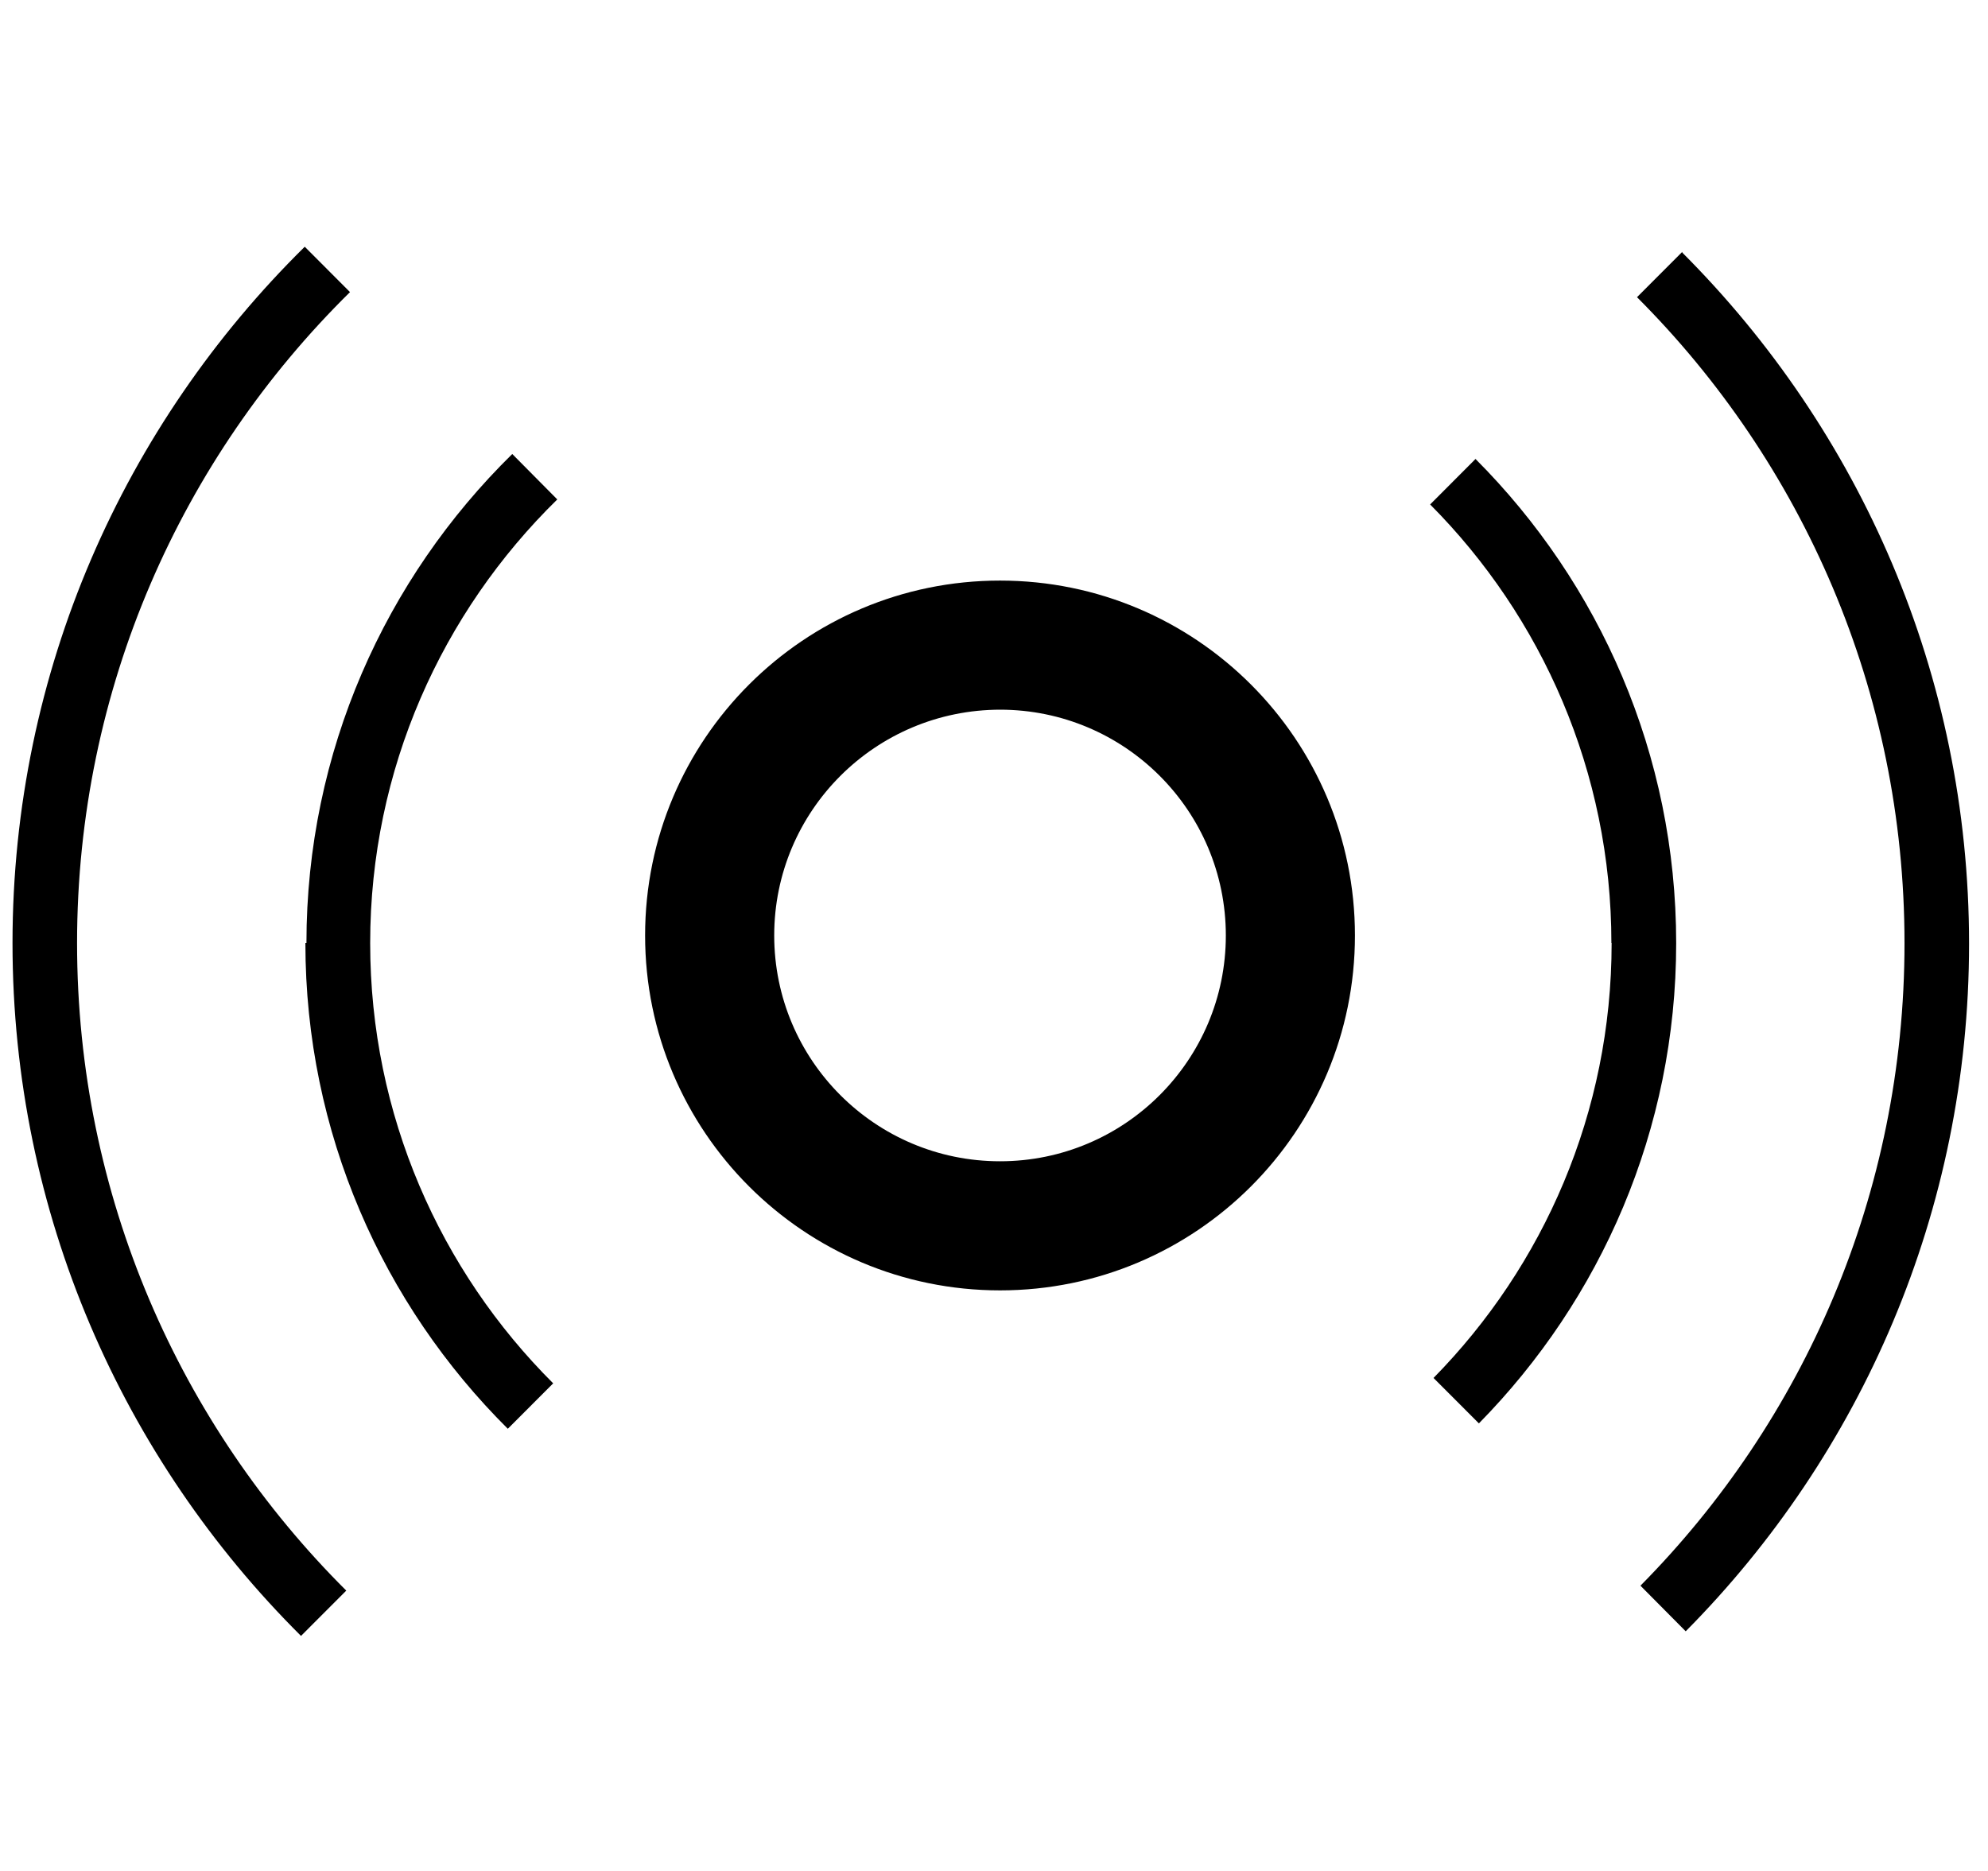 <svg xmlns="http://www.w3.org/2000/svg" width="34" height="32" viewBox="0 0 34 32"><path d="M1.318 16.13c0-4.36 1.79-8.3 4.668-11.134l-.774-.776C2.13 7.257.214 11.472.214 16.13c0 4.627 1.888 8.82 4.934 11.85l.774-.775C3.08 24.375 1.318 20.46 1.318 16.13zM28.772 4.307l-.775.776c2.827 2.827 4.575 6.733 4.575 11.048 0 4.29-1.726 8.17-4.516 10.99l.774.78c2.994-3.02 4.846-7.18 4.846-11.76 0-4.61-1.875-8.79-4.904-11.82z"/><path d="M5.223 16.13c0 3.243 1.325 6.183 3.462 8.307l.776-.777c-1.93-1.923-3.13-4.587-3.13-7.53 0-2.975 1.23-5.66 3.2-7.588l-.77-.777c-2.17 2.13-3.52 5.09-3.52 8.365zm22.34 0c0 2.898-1.163 5.522-3.046 7.438l.776.777c2.083-2.118 3.374-5.017 3.374-8.215 0-3.23-1.313-6.157-3.432-8.28l-.776.778c1.91 1.92 3.1 4.573 3.1 7.502zm-10.46-6.2c-3.352 0-6.07 2.718-6.07 6.07s2.718 6.07 6.07 6.07c3.352 0 6.07-2.718 6.07-6.07s-2.718-6.07-6.07-6.07zm0 2.208c2.133 0 3.862 1.73 3.862 3.862s-1.73 3.862-3.862 3.862c-2.133 0-3.862-1.73-3.862-3.862s1.73-3.862 3.87-3.862z"/></svg>